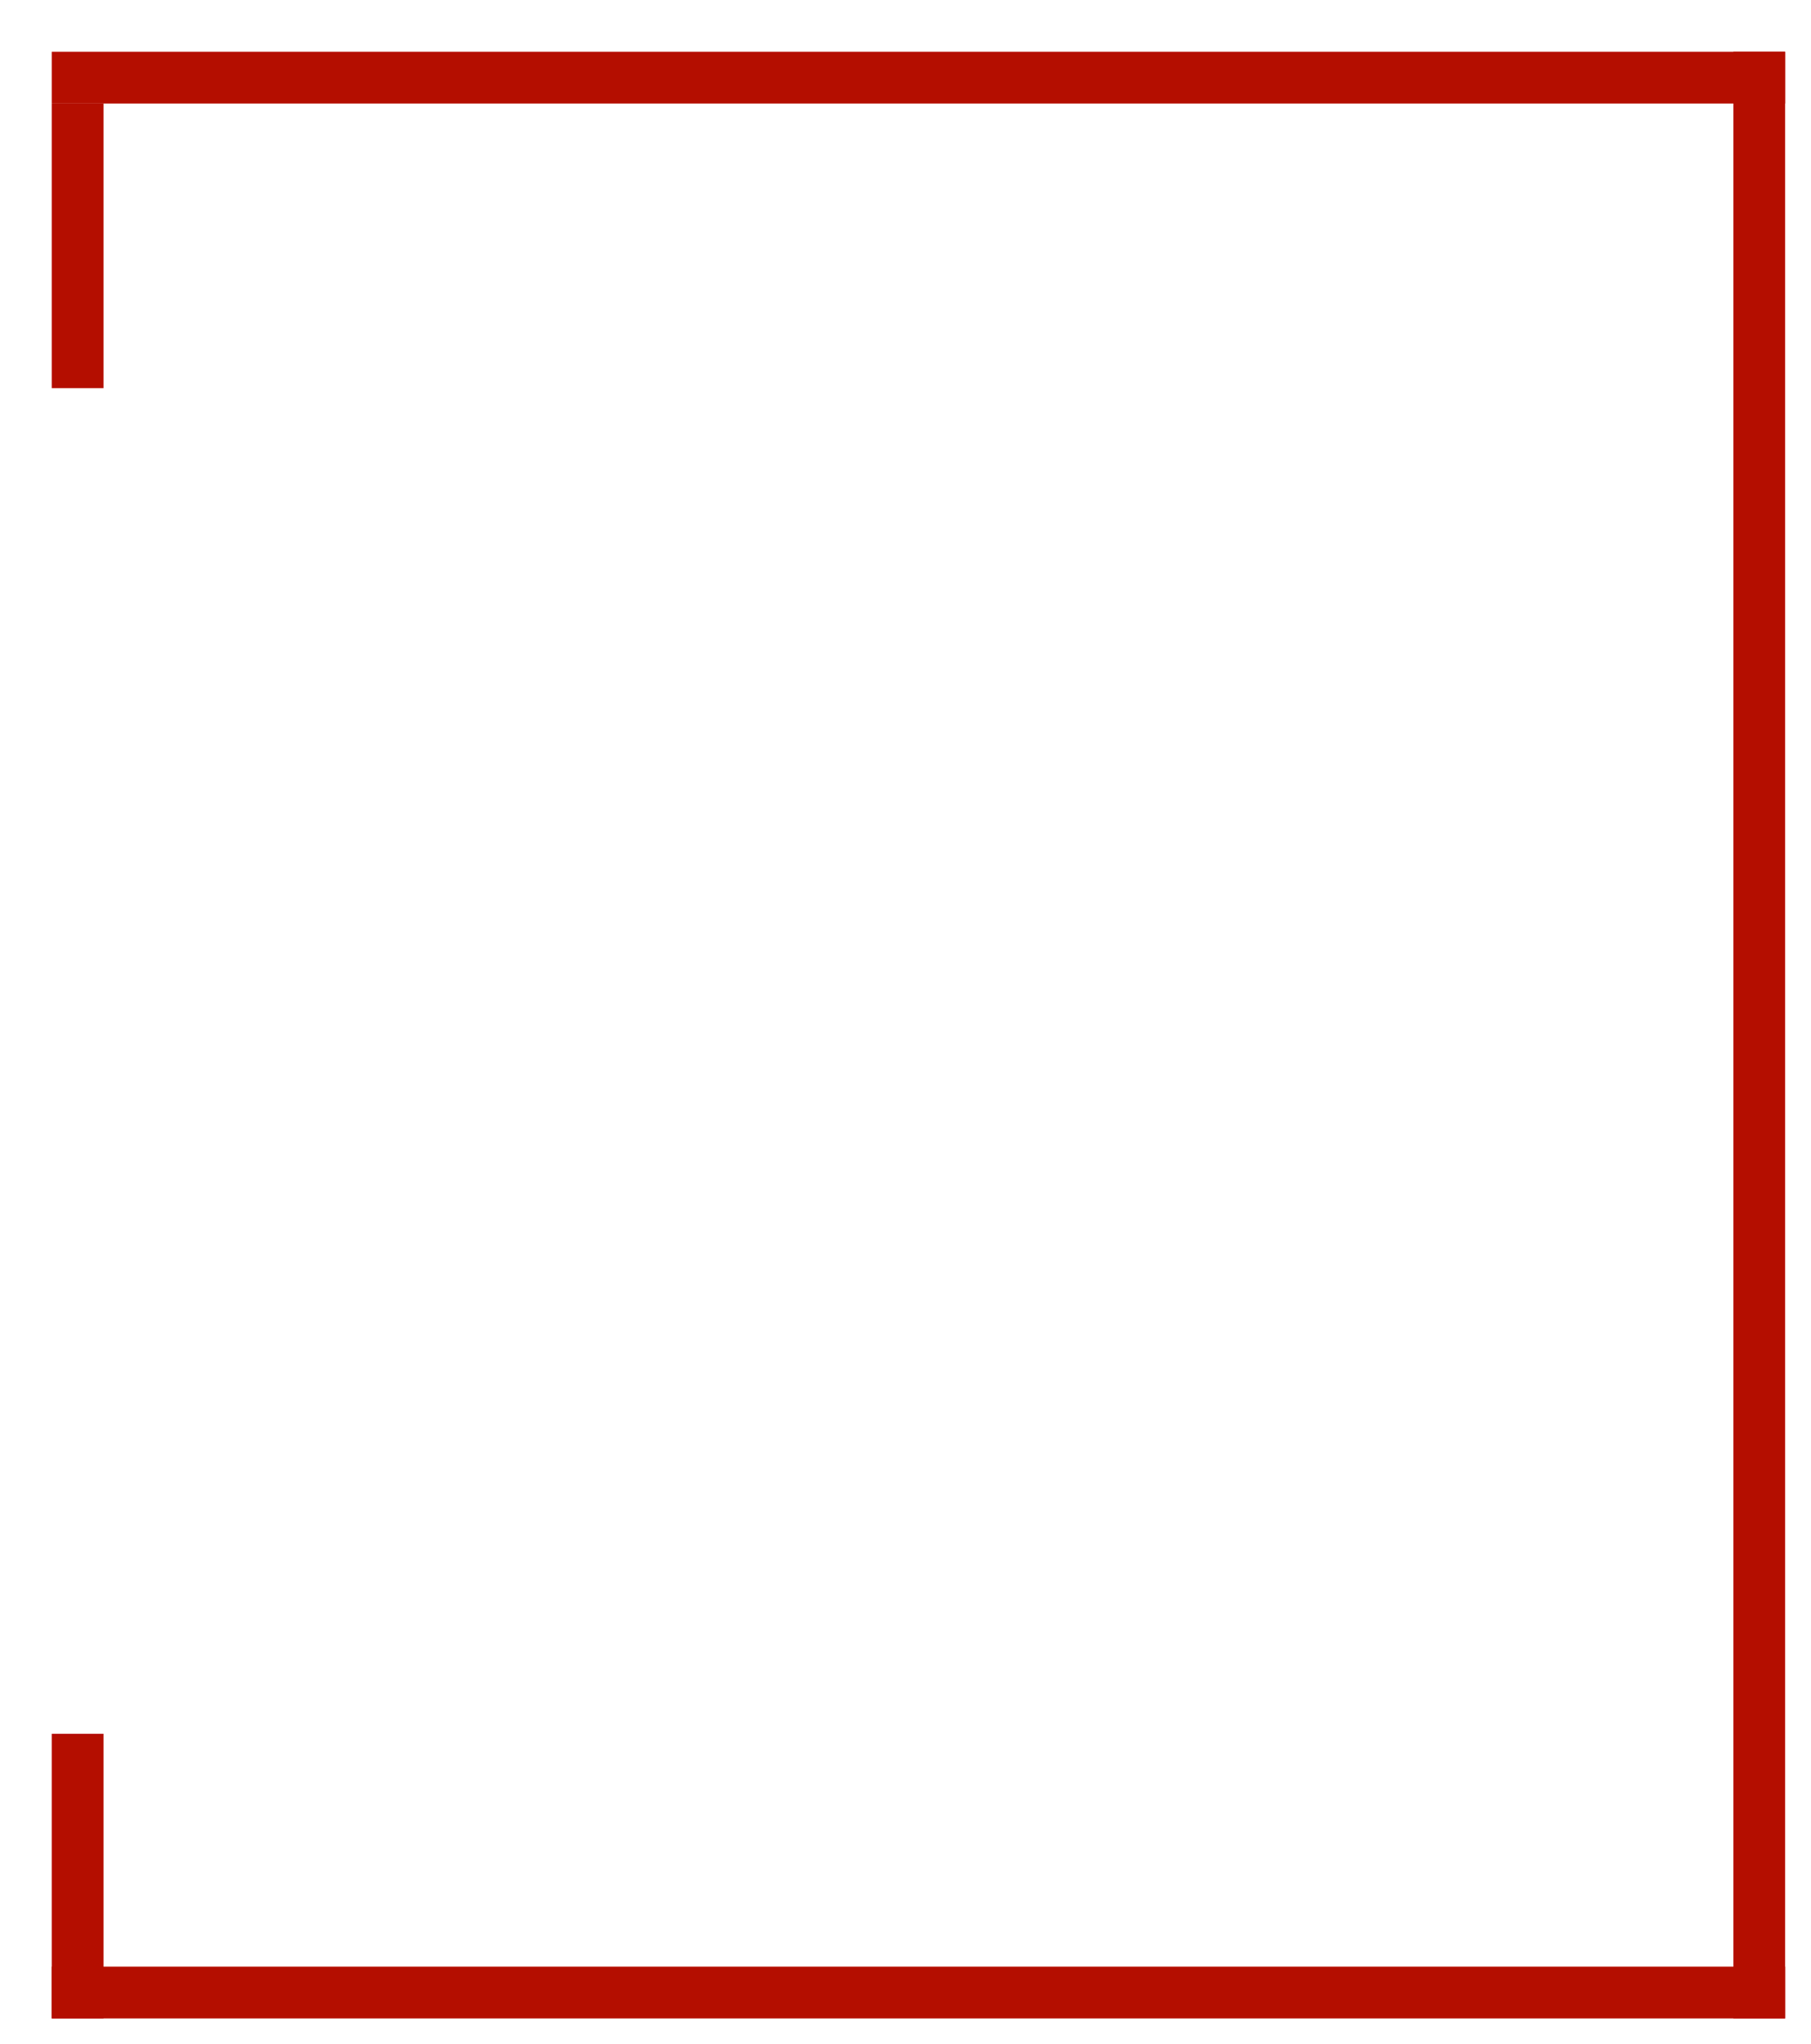 <svg xmlns="http://www.w3.org/2000/svg" xmlns:xlink="http://www.w3.org/1999/xlink" width="70" height="79" viewBox="0 0 70 79"><defs><path id="miesa" d="M601 821h-2v-11h2z"/><path id="miesb" d="M601 884h-2v-11h2z"/><path id="miesc" d="M599 810v-2h67v2z"/><path id="miesd" d="M599 884v-2h67v2z"/><path id="miese" d="M664 808h2v76h-2z"/></defs><g><g transform="translate(-597 -806)"><use fill="#b40e00" xlink:href="#miesa"/></g><g transform="translate(-597 -806)"><use fill="#b40e00" xlink:href="#miesb"/></g><g transform="translate(-597 -806)"><use fill="#b40e00" xlink:href="#miesc"/></g><g transform="translate(-597 -806)"><use fill="#b40e00" xlink:href="#miesd"/></g><g transform="translate(-597 -806)"><use fill="#b40e00" xlink:href="#miese"/></g></g></svg>